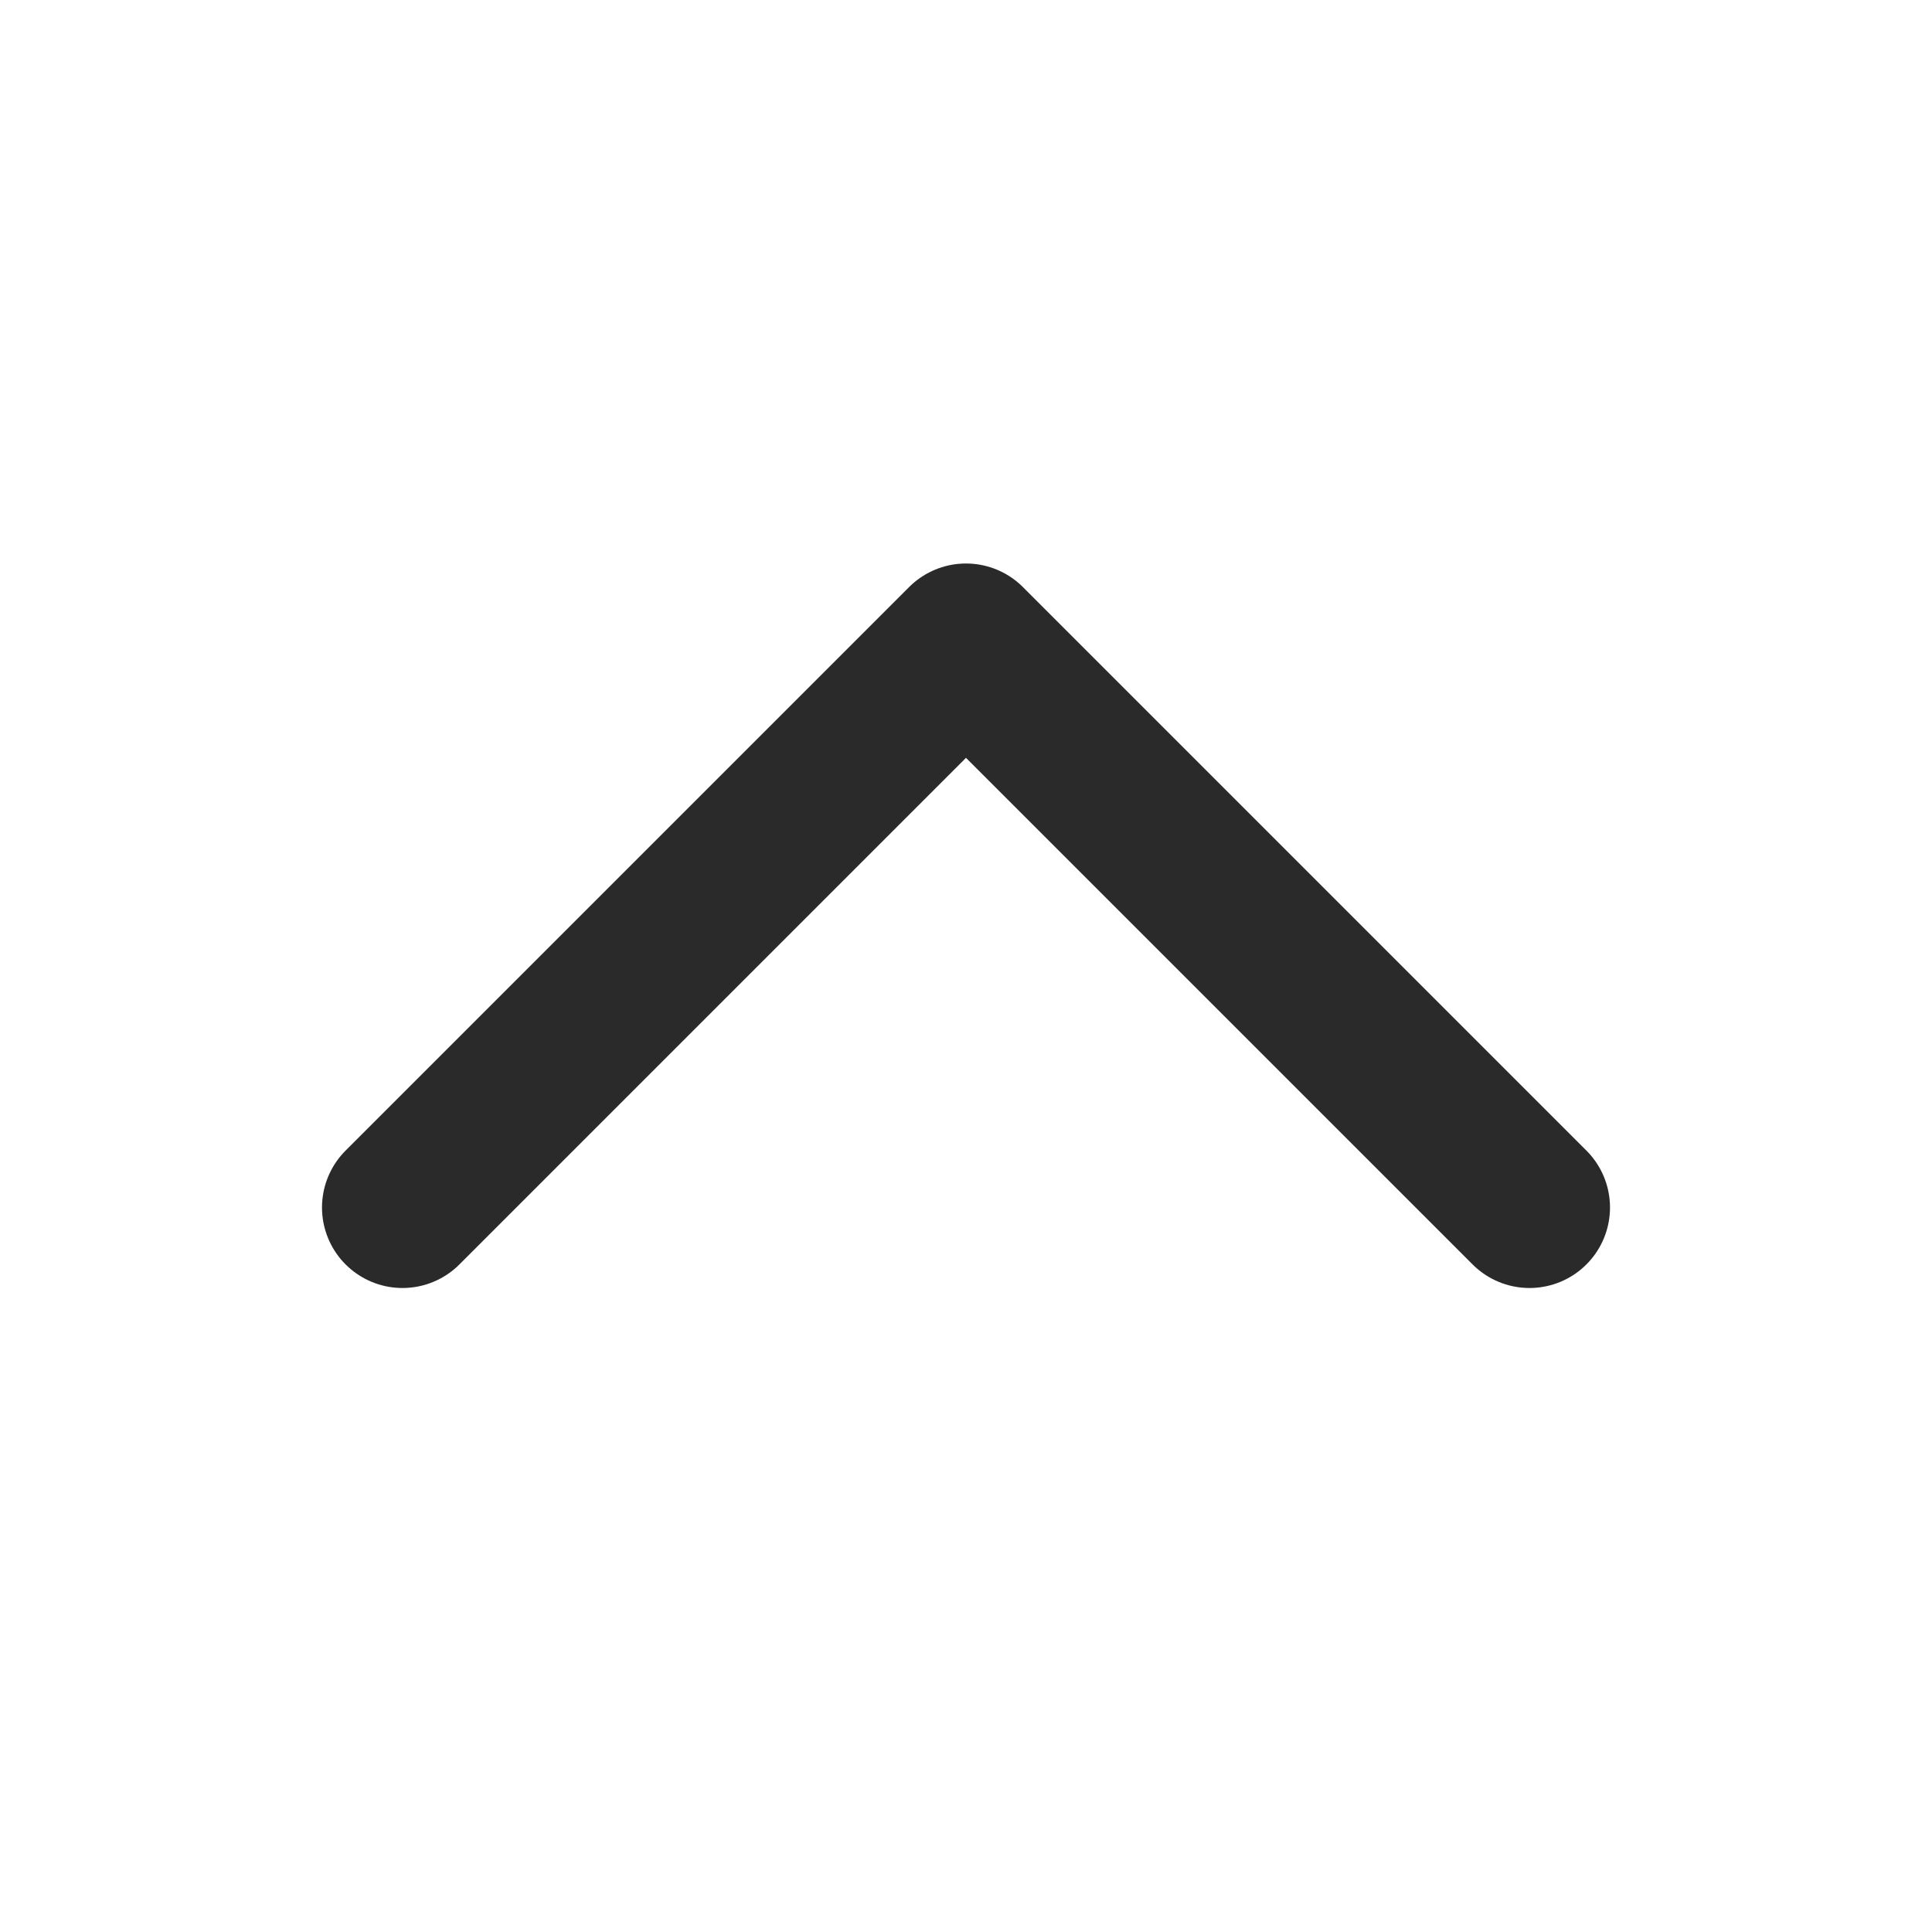 <svg width="24" height="24" viewBox="0 0 24 24" fill="none" xmlns="http://www.w3.org/2000/svg">
<path d="M5 15L12 8L19 15" stroke="#2B2A2A" stroke-width="2" stroke-linecap="round" stroke-linejoin="round"/>
</svg>

